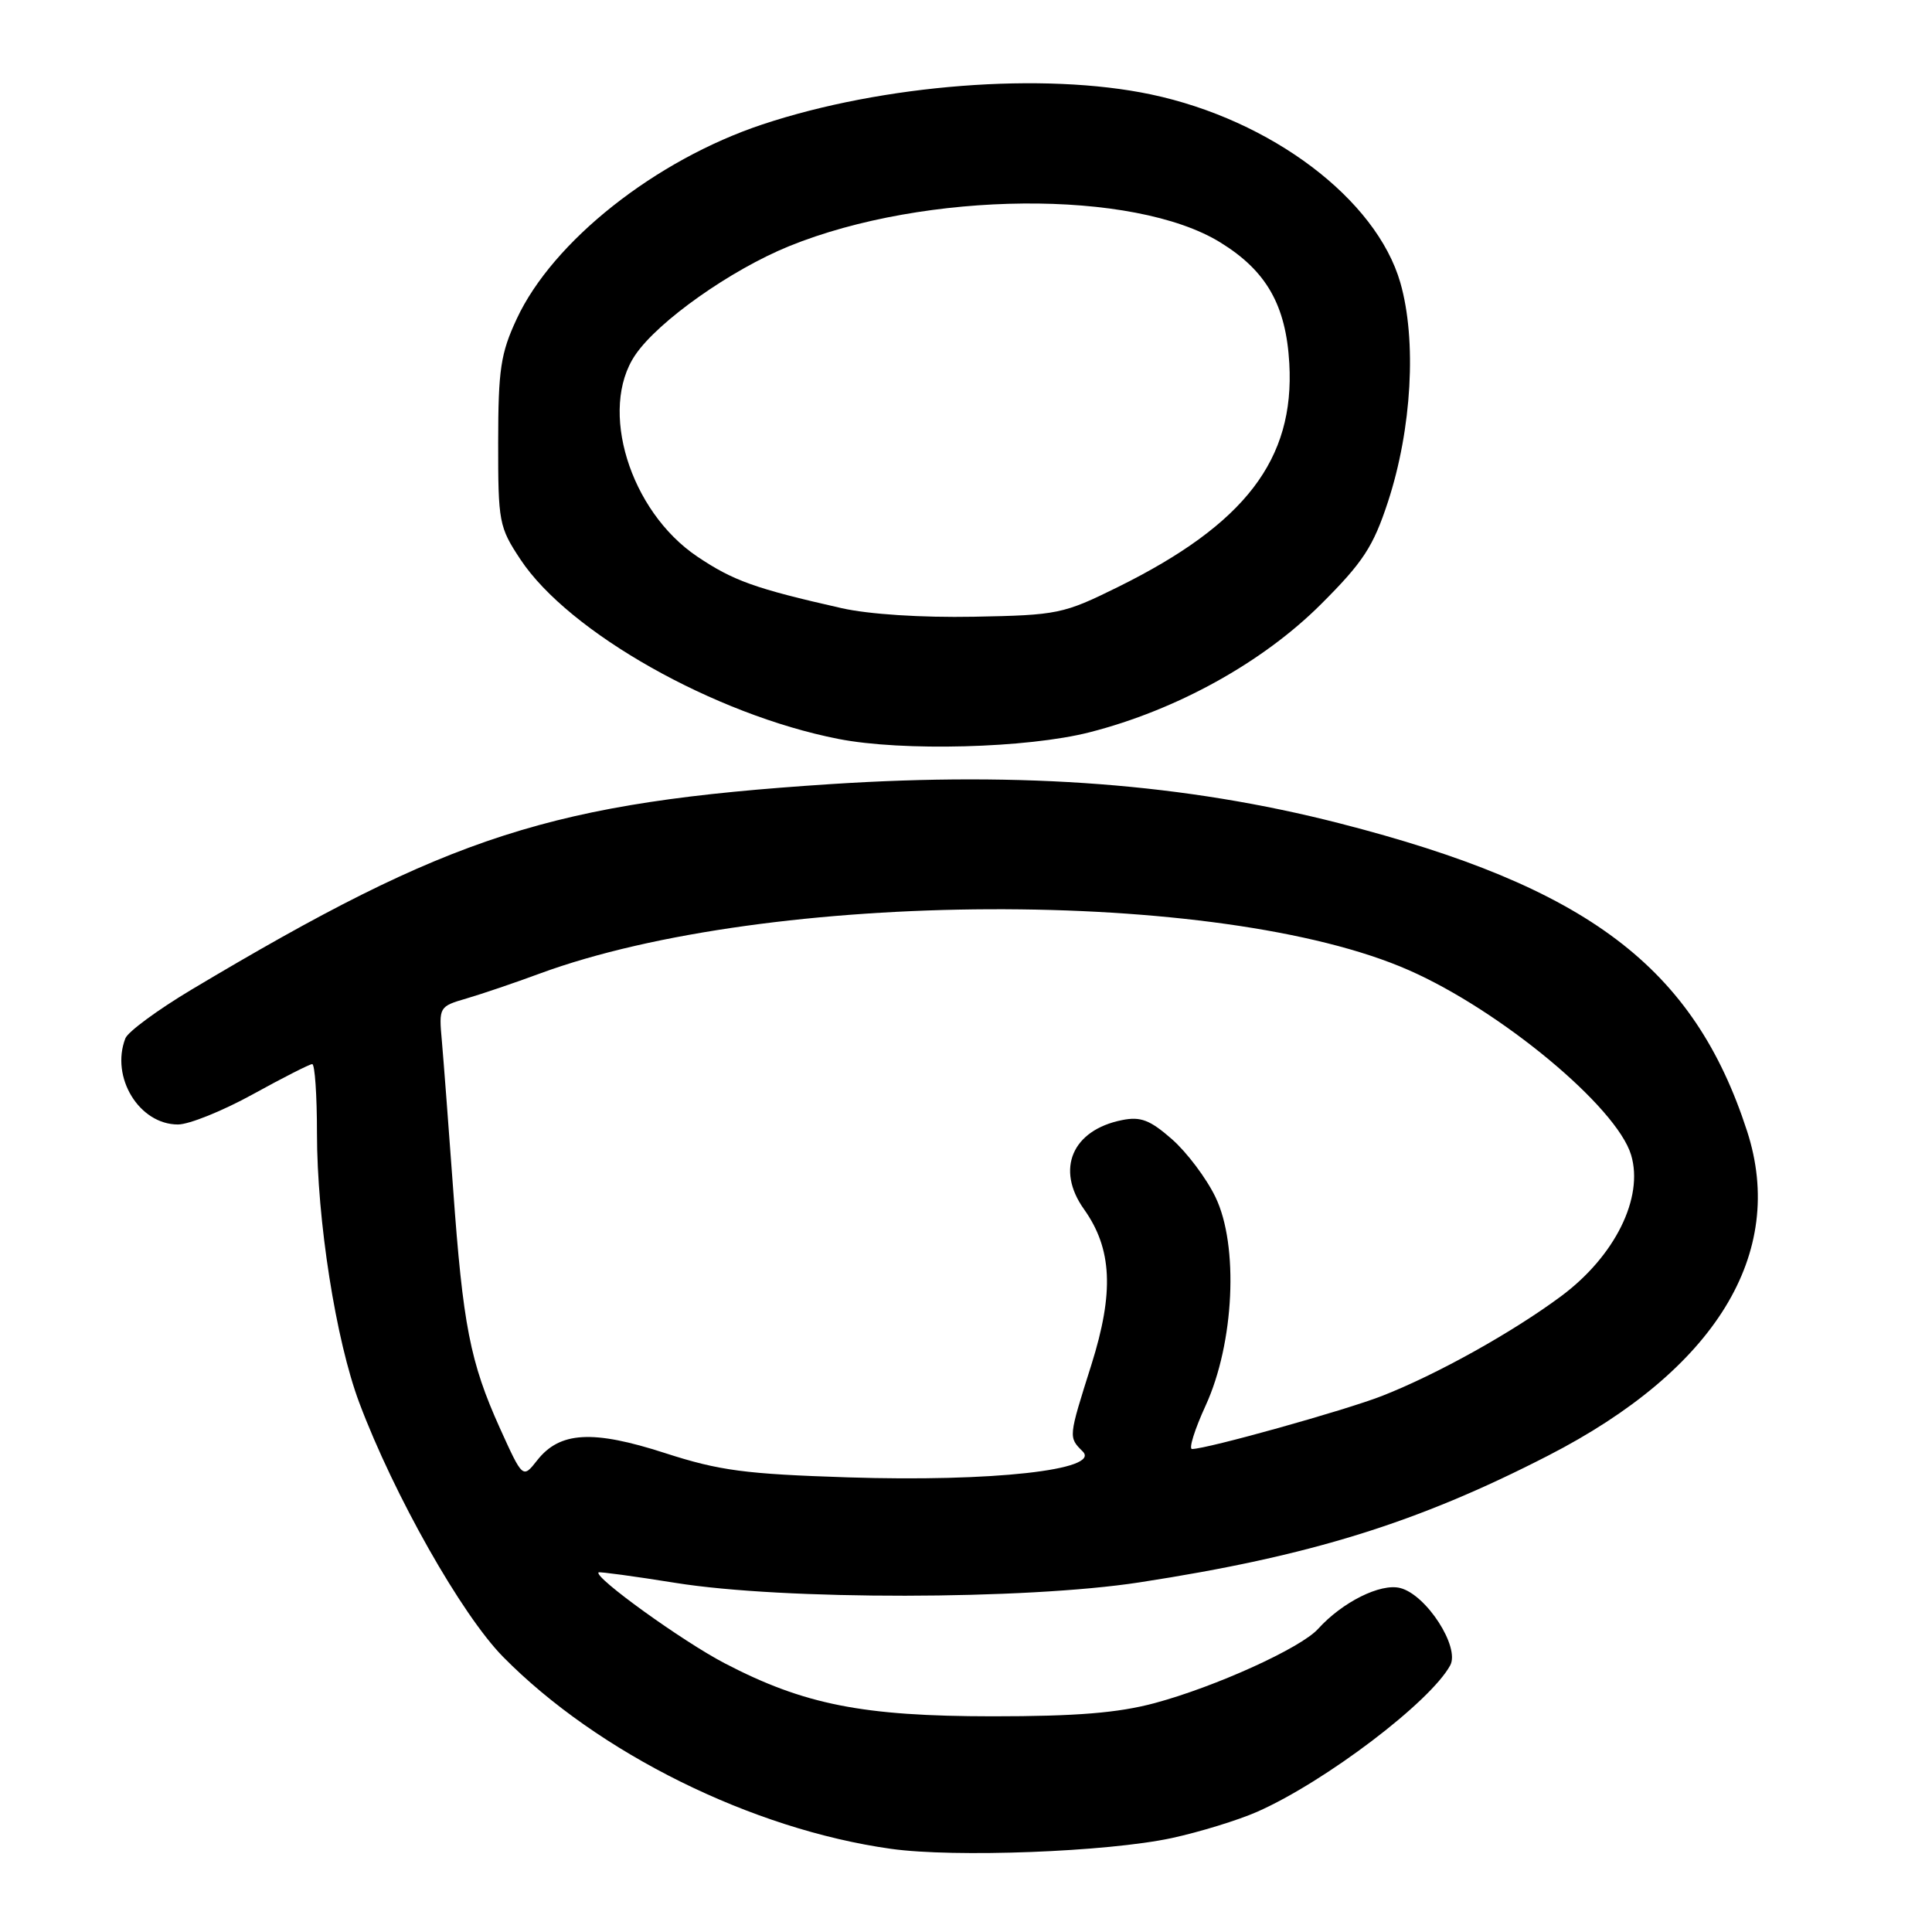 <?xml version="1.0" encoding="UTF-8" standalone="no"?>
<!DOCTYPE svg PUBLIC "-//W3C//DTD SVG 1.1//EN" "http://www.w3.org/Graphics/SVG/1.1/DTD/svg11.dtd" >
<svg xmlns="http://www.w3.org/2000/svg" xmlns:xlink="http://www.w3.org/1999/xlink" version="1.1" viewBox="0 0 256 256">
 <g >
 <path fill="currentColor"
d=" M 155.23 243.56 C 158.93 242.76 164.05 241.19 166.61 240.06 C 175.60 236.08 189.51 225.53 192.16 220.67 C 193.48 218.24 188.99 211.29 185.53 210.42 C 182.92 209.76 177.86 212.29 174.65 215.84 C 172.36 218.37 161.07 223.50 153.00 225.67 C 148.16 226.97 142.66 227.42 131.50 227.42 C 114.29 227.41 106.53 225.87 96.00 220.38 C 90.44 217.48 78.67 209.00 79.31 208.35 C 79.43 208.24 84.02 208.86 89.51 209.74 C 103.81 212.04 135.88 212.00 151.00 209.67 C 173.62 206.19 187.77 201.80 205.13 192.88 C 227.32 181.49 236.76 166.09 231.50 149.89 C 224.44 128.12 210.40 117.52 177.48 109.09 C 157.10 103.87 135.75 102.23 110.05 103.90 C 73.09 106.31 59.79 110.59 25.36 131.14 C 20.88 133.82 16.94 136.72 16.61 137.59 C 14.62 142.75 18.45 149.00 23.58 149.00 C 25.05 149.00 29.51 147.20 33.50 145.00 C 37.49 142.80 41.03 141.00 41.37 141.00 C 41.72 141.00 42.00 145.11 42.00 150.13 C 42.00 161.67 44.50 177.61 47.61 185.88 C 52.22 198.15 61.16 213.94 66.65 219.53 C 79.21 232.28 99.63 242.40 118.06 244.98 C 126.46 246.16 146.69 245.39 155.23 243.56 Z  M 144.38 97.03 C 155.93 94.08 167.32 87.77 175.05 80.05 C 180.62 74.49 181.96 72.44 183.91 66.50 C 187.08 56.83 187.74 45.08 185.55 37.45 C 182.36 26.38 168.43 15.87 152.50 12.51 C 138.32 9.52 117.01 11.17 101.02 16.49 C 86.84 21.21 73.25 31.97 68.47 42.25 C 66.34 46.82 66.02 48.94 66.01 58.58 C 66.00 69.19 66.12 69.84 68.97 74.14 C 75.37 83.80 94.66 94.69 111.08 97.91 C 119.56 99.58 136.14 99.14 144.38 97.03 Z  M 66.23 189.22 C 62.29 180.47 61.34 175.61 60.04 157.50 C 59.44 149.25 58.77 140.45 58.55 137.94 C 58.14 133.43 58.18 133.36 61.82 132.30 C 63.84 131.71 68.20 130.23 71.50 129.01 C 101.84 117.84 161.77 117.59 186.67 128.55 C 198.86 133.91 214.23 146.68 216.13 153.04 C 217.83 158.70 213.98 166.46 206.86 171.75 C 200.38 176.56 190.42 182.11 183.12 184.97 C 178.20 186.89 159.92 192.00 157.95 192.00 C 157.49 192.00 158.30 189.41 159.75 186.25 C 163.55 177.98 164.16 165.02 161.05 158.61 C 159.85 156.12 157.25 152.67 155.29 150.95 C 152.38 148.40 151.14 147.92 148.67 148.42 C 142.07 149.74 139.86 154.92 143.63 160.22 C 147.37 165.47 147.64 171.24 144.61 180.85 C 141.56 190.51 141.56 190.42 143.47 192.33 C 145.92 194.77 131.43 196.37 112.41 195.76 C 98.72 195.32 95.33 194.87 88.12 192.54 C 78.54 189.44 74.17 189.69 71.18 193.50 C 69.27 195.93 69.27 195.93 66.23 189.22 Z  M 111.50 80.58 C 100.01 77.98 97.16 76.95 92.38 73.74 C 83.44 67.71 79.30 54.21 84.18 47.03 C 87.22 42.55 96.84 35.76 104.56 32.62 C 122.63 25.28 150.25 25.05 161.71 32.13 C 167.82 35.90 170.40 40.44 170.84 48.15 C 171.56 60.88 164.99 69.45 148.14 77.78 C 140.89 81.36 140.17 81.51 129.05 81.72 C 122.10 81.85 115.11 81.40 111.50 80.58 Z "/>
</g>
</svg>